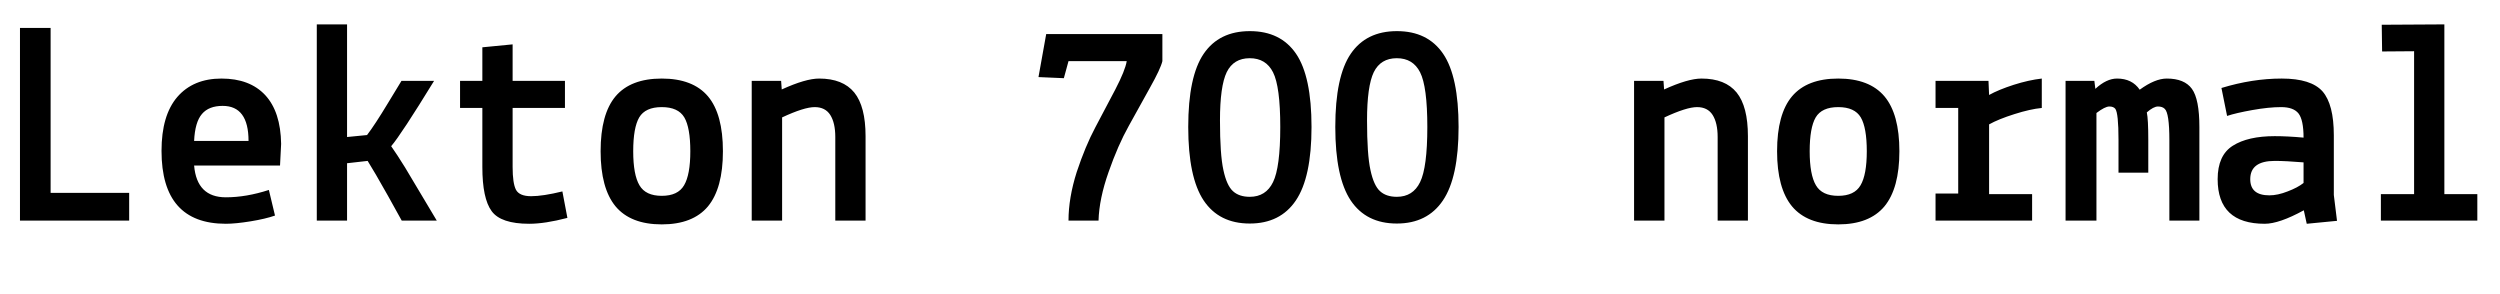 <svg xmlns="http://www.w3.org/2000/svg" xmlns:xlink="http://www.w3.org/1999/xlink" width="204" height="24"><path fill="black" d="M4.13 15.74L10.54 15.74L10.54 18L1.63 18L1.63 2.28L4.13 2.28L4.13 15.74ZM13.18 12.31Q13.18 9.41 14.47 7.91Q15.77 6.41 18.07 6.41Q20.38 6.41 21.64 7.76Q22.90 9.12 22.94 11.74L22.94 11.74L22.85 13.51L15.84 13.51Q16.06 16.10 18.43 16.10L18.43 16.10Q20.09 16.10 21.94 15.50L21.94 15.50L22.44 17.59Q21.67 17.86 20.45 18.06Q19.22 18.26 18.43 18.26L18.43 18.26Q13.18 18.26 13.18 12.31L13.18 12.31ZM18.17 8.64L18.17 8.64Q17.04 8.64 16.48 9.30Q15.91 9.96 15.84 11.50L15.84 11.50L20.28 11.50Q20.28 8.64 18.17 8.64ZM32.76 6.60L32.76 6.60L35.42 6.60Q32.74 10.97 31.92 11.93L31.92 11.93Q32.38 12.58 33.05 13.66L33.05 13.66L35.64 18L32.78 18L31.66 15.98Q30.53 13.97 30 13.13L30 13.13L28.32 13.32L28.32 18L25.85 18L25.85 1.99L28.32 1.99L28.32 11.18L29.95 11.02Q30.58 10.20 31.66 8.41Q32.74 6.62 32.76 6.60ZM39.36 13.63L39.36 8.81L37.54 8.81L37.54 6.60L39.36 6.60L39.36 3.86L41.83 3.62L41.83 6.60L46.10 6.60L46.10 8.81L41.83 8.81L41.83 13.63Q41.83 14.95 42.10 15.48L42.10 15.48Q42.38 16.01 43.34 16.01Q44.30 16.01 45.89 15.62L45.89 15.62L46.30 17.78Q44.47 18.26 43.18 18.26L43.18 18.26Q40.87 18.26 40.12 17.23Q39.36 16.20 39.36 13.63L39.36 13.63ZM50.23 7.86Q51.46 6.41 54 6.41Q56.54 6.41 57.77 7.86Q58.99 9.31 58.99 12.34Q58.99 15.36 57.77 16.84Q56.54 18.31 54 18.31Q51.46 18.31 50.23 16.84Q49.01 15.36 49.01 12.34Q49.01 9.31 50.23 7.86ZM52.16 9.58Q51.67 10.42 51.67 12.34Q51.67 14.26 52.18 15.12Q52.68 15.98 54 15.98Q55.32 15.98 55.82 15.12Q56.33 14.26 56.33 12.34Q56.33 10.42 55.84 9.58Q55.34 8.74 54 8.74Q52.66 8.74 52.16 9.58ZM61.34 6.60L63.74 6.60L63.79 7.30Q65.74 6.41 66.84 6.41L66.84 6.41Q68.78 6.41 69.71 7.55Q70.63 8.69 70.63 11.11L70.63 11.11L70.63 18L68.16 18L68.16 11.18Q68.16 10.03 67.75 9.38Q67.34 8.74 66.48 8.74Q65.62 8.74 63.82 9.58L63.82 9.58L63.82 18L61.34 18L61.34 6.60ZM86.81 6.38L84.74 6.29L85.37 2.78L94.85 2.78L94.85 4.99Q94.70 5.62 93.84 7.15L93.84 7.15L92.11 10.27Q91.22 11.86 90.46 14.04Q89.69 16.22 89.64 18L89.64 18L87.19 18Q87.19 16.15 87.86 14.04L87.86 14.04Q88.56 11.93 89.38 10.39L89.38 10.39L91.01 7.30Q91.82 5.74 91.94 4.99L91.94 4.99L87.19 4.99L86.81 6.38ZM96.96 10.36Q96.96 6.24 98.22 4.39Q99.48 2.54 101.99 2.54Q104.50 2.54 105.76 4.39Q107.02 6.24 107.02 10.36Q107.02 14.47 105.74 16.36Q104.47 18.24 101.98 18.24Q99.48 18.24 98.22 16.36Q96.96 14.47 96.96 10.36ZM101.98 16.06L101.98 16.06Q103.30 16.06 103.88 14.86Q104.47 13.66 104.47 10.36Q104.47 7.06 103.88 5.90Q103.30 4.75 101.98 4.75Q100.66 4.75 100.10 5.89Q99.55 7.03 99.55 9.83Q99.55 12.62 99.83 13.88Q100.10 15.14 100.61 15.60Q101.11 16.06 101.98 16.06ZM108.96 10.36Q108.96 6.24 110.22 4.39Q111.48 2.54 113.99 2.54Q116.50 2.54 117.76 4.39Q119.02 6.24 119.02 10.36Q119.02 14.47 117.74 16.36Q116.47 18.24 113.98 18.24Q111.48 18.24 110.22 16.36Q108.96 14.47 108.96 10.36ZM113.98 16.06L113.98 16.06Q115.30 16.06 115.88 14.86Q116.47 13.66 116.47 10.36Q116.47 7.06 115.88 5.90Q115.30 4.75 113.98 4.75Q112.66 4.75 112.10 5.89Q111.55 7.03 111.55 9.83Q111.55 12.62 111.83 13.88Q112.10 15.14 112.61 15.60Q113.11 16.06 113.98 16.06ZM133.34 6.60L135.74 6.60L135.79 7.30Q137.74 6.41 138.84 6.41L138.84 6.41Q140.78 6.41 141.71 7.55Q142.63 8.69 142.63 11.11L142.63 11.11L142.63 18L140.16 18L140.16 11.18Q140.16 10.03 139.75 9.38Q139.34 8.74 138.48 8.74Q137.62 8.74 135.82 9.58L135.82 9.58L135.82 18L133.34 18L133.34 6.60ZM146.23 7.86Q147.46 6.41 150 6.41Q152.54 6.41 153.77 7.86Q154.99 9.31 154.99 12.34Q154.99 15.36 153.77 16.84Q152.54 18.31 150 18.31Q147.46 18.31 146.23 16.84Q145.01 15.36 145.01 12.34Q145.01 9.31 146.23 7.86ZM148.16 9.58Q147.67 10.42 147.67 12.34Q147.67 14.26 148.18 15.12Q148.68 15.98 150 15.98Q151.32 15.98 151.82 15.12Q152.33 14.26 152.33 12.34Q152.33 10.42 151.84 9.58Q151.34 8.74 150 8.74Q148.66 8.74 148.16 9.58ZM159.79 8.81L157.94 8.81L157.94 6.60L162.26 6.60L162.31 7.75Q163.08 7.32 164.32 6.92Q165.55 6.53 166.61 6.41L166.61 6.41L166.61 8.81Q165.67 8.90 164.38 9.31Q163.08 9.72 162.31 10.15L162.31 10.15L162.31 15.84L165.82 15.84L165.82 18L157.94 18L157.94 15.79L159.79 15.79L159.79 8.81ZM168.55 6.60L170.90 6.60L170.98 7.25Q171.89 6.41 172.75 6.41L172.75 6.41Q173.98 6.41 174.60 7.32L174.60 7.32Q175.85 6.41 176.81 6.41L176.81 6.41Q178.25 6.41 178.86 7.25Q179.47 8.09 179.47 10.37L179.47 10.37L179.47 18L177.02 18L177.02 11.42Q177.02 9.22 176.64 8.88L176.64 8.88Q176.45 8.69 176.09 8.69Q175.73 8.69 175.18 9.17L175.18 9.17Q175.30 9.72 175.30 11.42L175.30 11.42L175.30 14.09L172.87 14.09L172.87 11.42Q172.87 9.24 172.61 8.88L172.61 8.88Q172.46 8.69 172.12 8.69Q171.77 8.69 171.07 9.22L171.07 9.22L171.07 18L168.55 18L168.55 6.60ZM185.18 15.94L185.18 15.94Q185.86 15.94 186.67 15.62Q187.49 15.31 187.97 14.93L187.97 14.93L187.97 13.25Q186.53 13.13 185.62 13.13L185.62 13.13Q183.62 13.13 183.62 14.62L183.62 14.62Q183.62 15.94 185.18 15.94ZM184.80 18.26L184.80 18.26Q180.96 18.26 180.96 14.62L180.96 14.62Q180.96 12.67 182.20 11.89Q183.43 11.11 185.62 11.11L185.62 11.11Q186.65 11.11 187.97 11.23L187.97 11.23Q187.97 9.79 187.56 9.26Q187.15 8.74 186.14 8.74Q185.14 8.74 183.79 8.98Q182.45 9.22 181.73 9.46L181.73 9.46L181.27 7.18Q183.79 6.41 186.19 6.41Q188.59 6.41 189.52 7.46Q190.44 8.52 190.44 11.04L190.44 11.04L190.44 15.91L190.70 18.02L188.23 18.26L187.99 17.16Q185.98 18.26 184.80 18.26ZM196.99 4.18L194.38 4.20L194.35 2.02L199.46 1.99L199.46 15.84L202.15 15.84L202.15 18L194.28 18L194.28 15.84L196.99 15.84L196.99 4.18Z"/></svg>